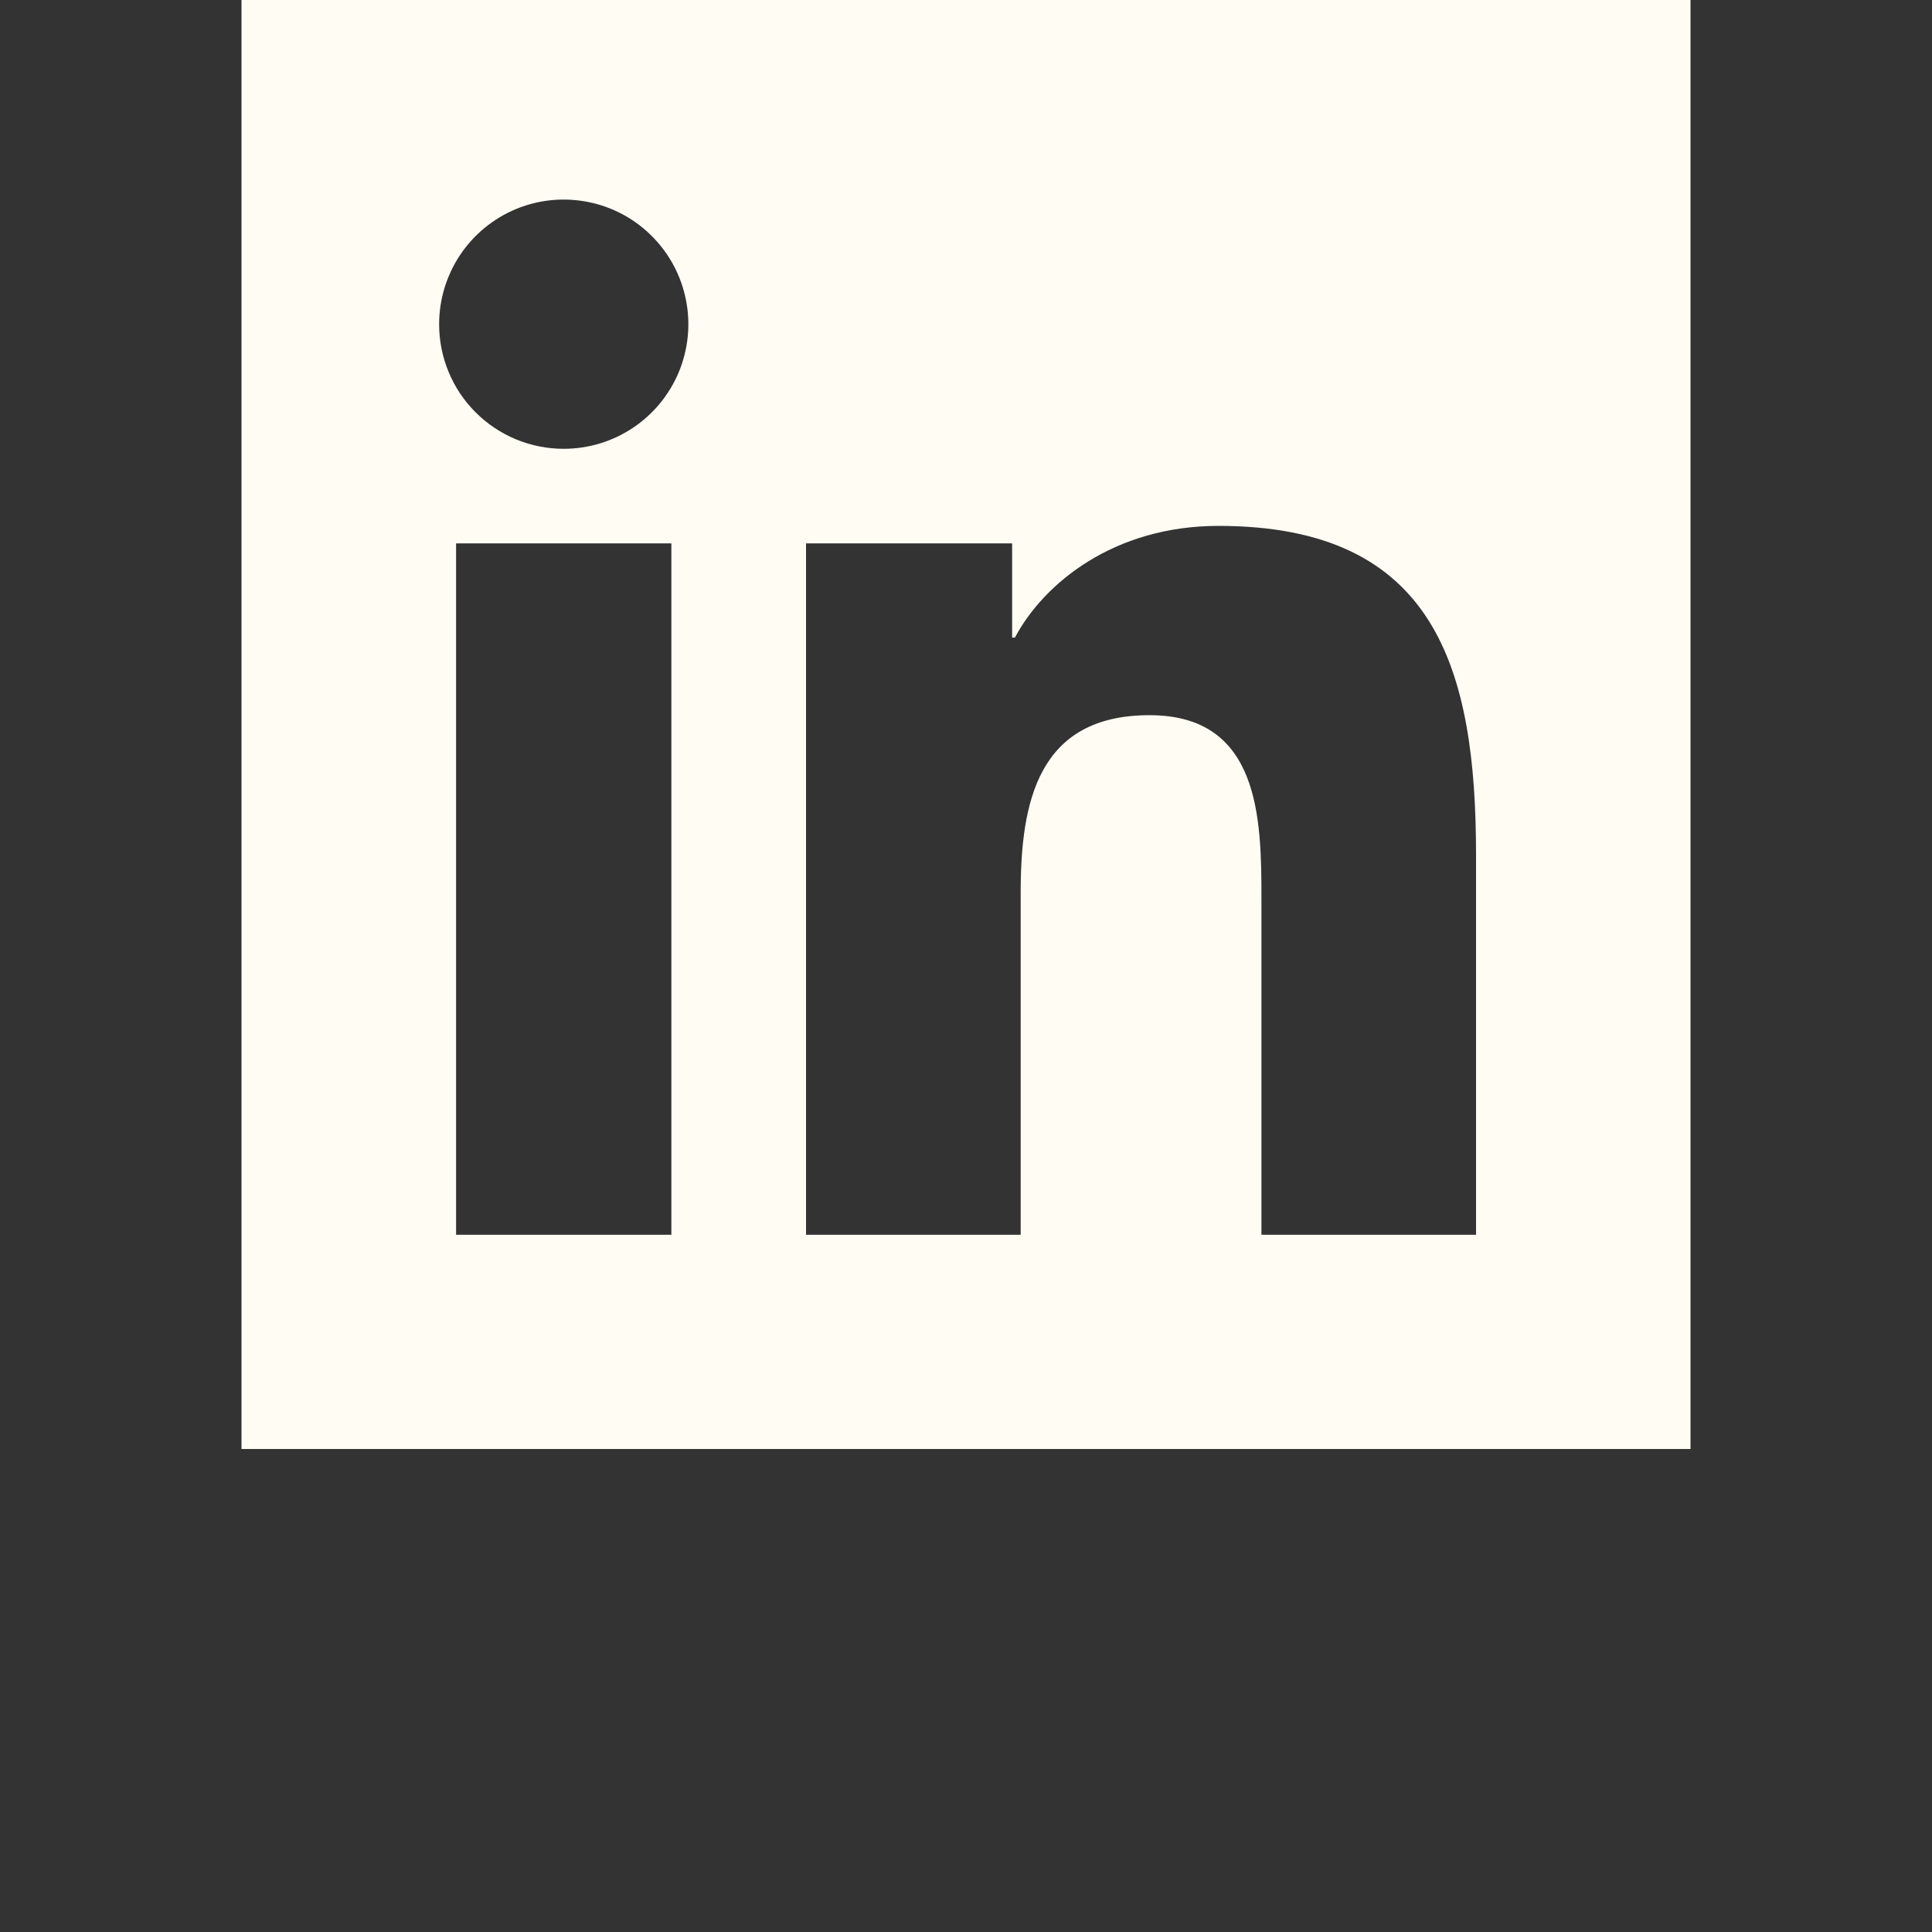 <svg width="40" height="40" viewBox="0 0 40 40" fill="none" xmlns="http://www.w3.org/2000/svg">
<rect x="0" y="0" width="40" height="40" fill="#333333" stroke="none"/>
<path d="M30.558 25.565H26.117V18.603C26.117 16.943 26.083 14.807 23.8 14.807C21.485 14.807 21.132 16.613 21.132 18.482V25.565H16.688V11.25H20.955V13.2H21.013C21.61 12.077 23.06 10.888 25.227 10.888C29.727 10.888 30.56 13.852 30.56 17.707V25.565H30.558ZM11.672 9.292C11.333 9.292 10.997 9.226 10.683 9.096C10.37 8.966 10.085 8.776 9.846 8.536C9.606 8.297 9.416 8.012 9.287 7.698C9.157 7.385 9.091 7.049 9.092 6.71C9.092 6.2 9.244 5.701 9.527 5.277C9.811 4.853 10.214 4.522 10.686 4.327C11.157 4.132 11.676 4.082 12.177 4.182C12.677 4.281 13.137 4.527 13.497 4.889C13.858 5.25 14.103 5.709 14.202 6.21C14.302 6.71 14.25 7.229 14.055 7.701C13.859 8.172 13.528 8.575 13.104 8.858C12.679 9.141 12.182 9.292 11.672 9.292ZM13.898 25.565H9.443V11.25H13.9V25.565H13.898ZM32.783 0C43.633 0 5 0 5 0C5 0 5 0.967 5 2.162V27.838C5 29.033 5 30 5 30H35C35 30 35 29.033 35 27.838V2.162C35 0.967 35 0 35 0H32.783Z" fill="#FFFCF3"/>
</svg>
